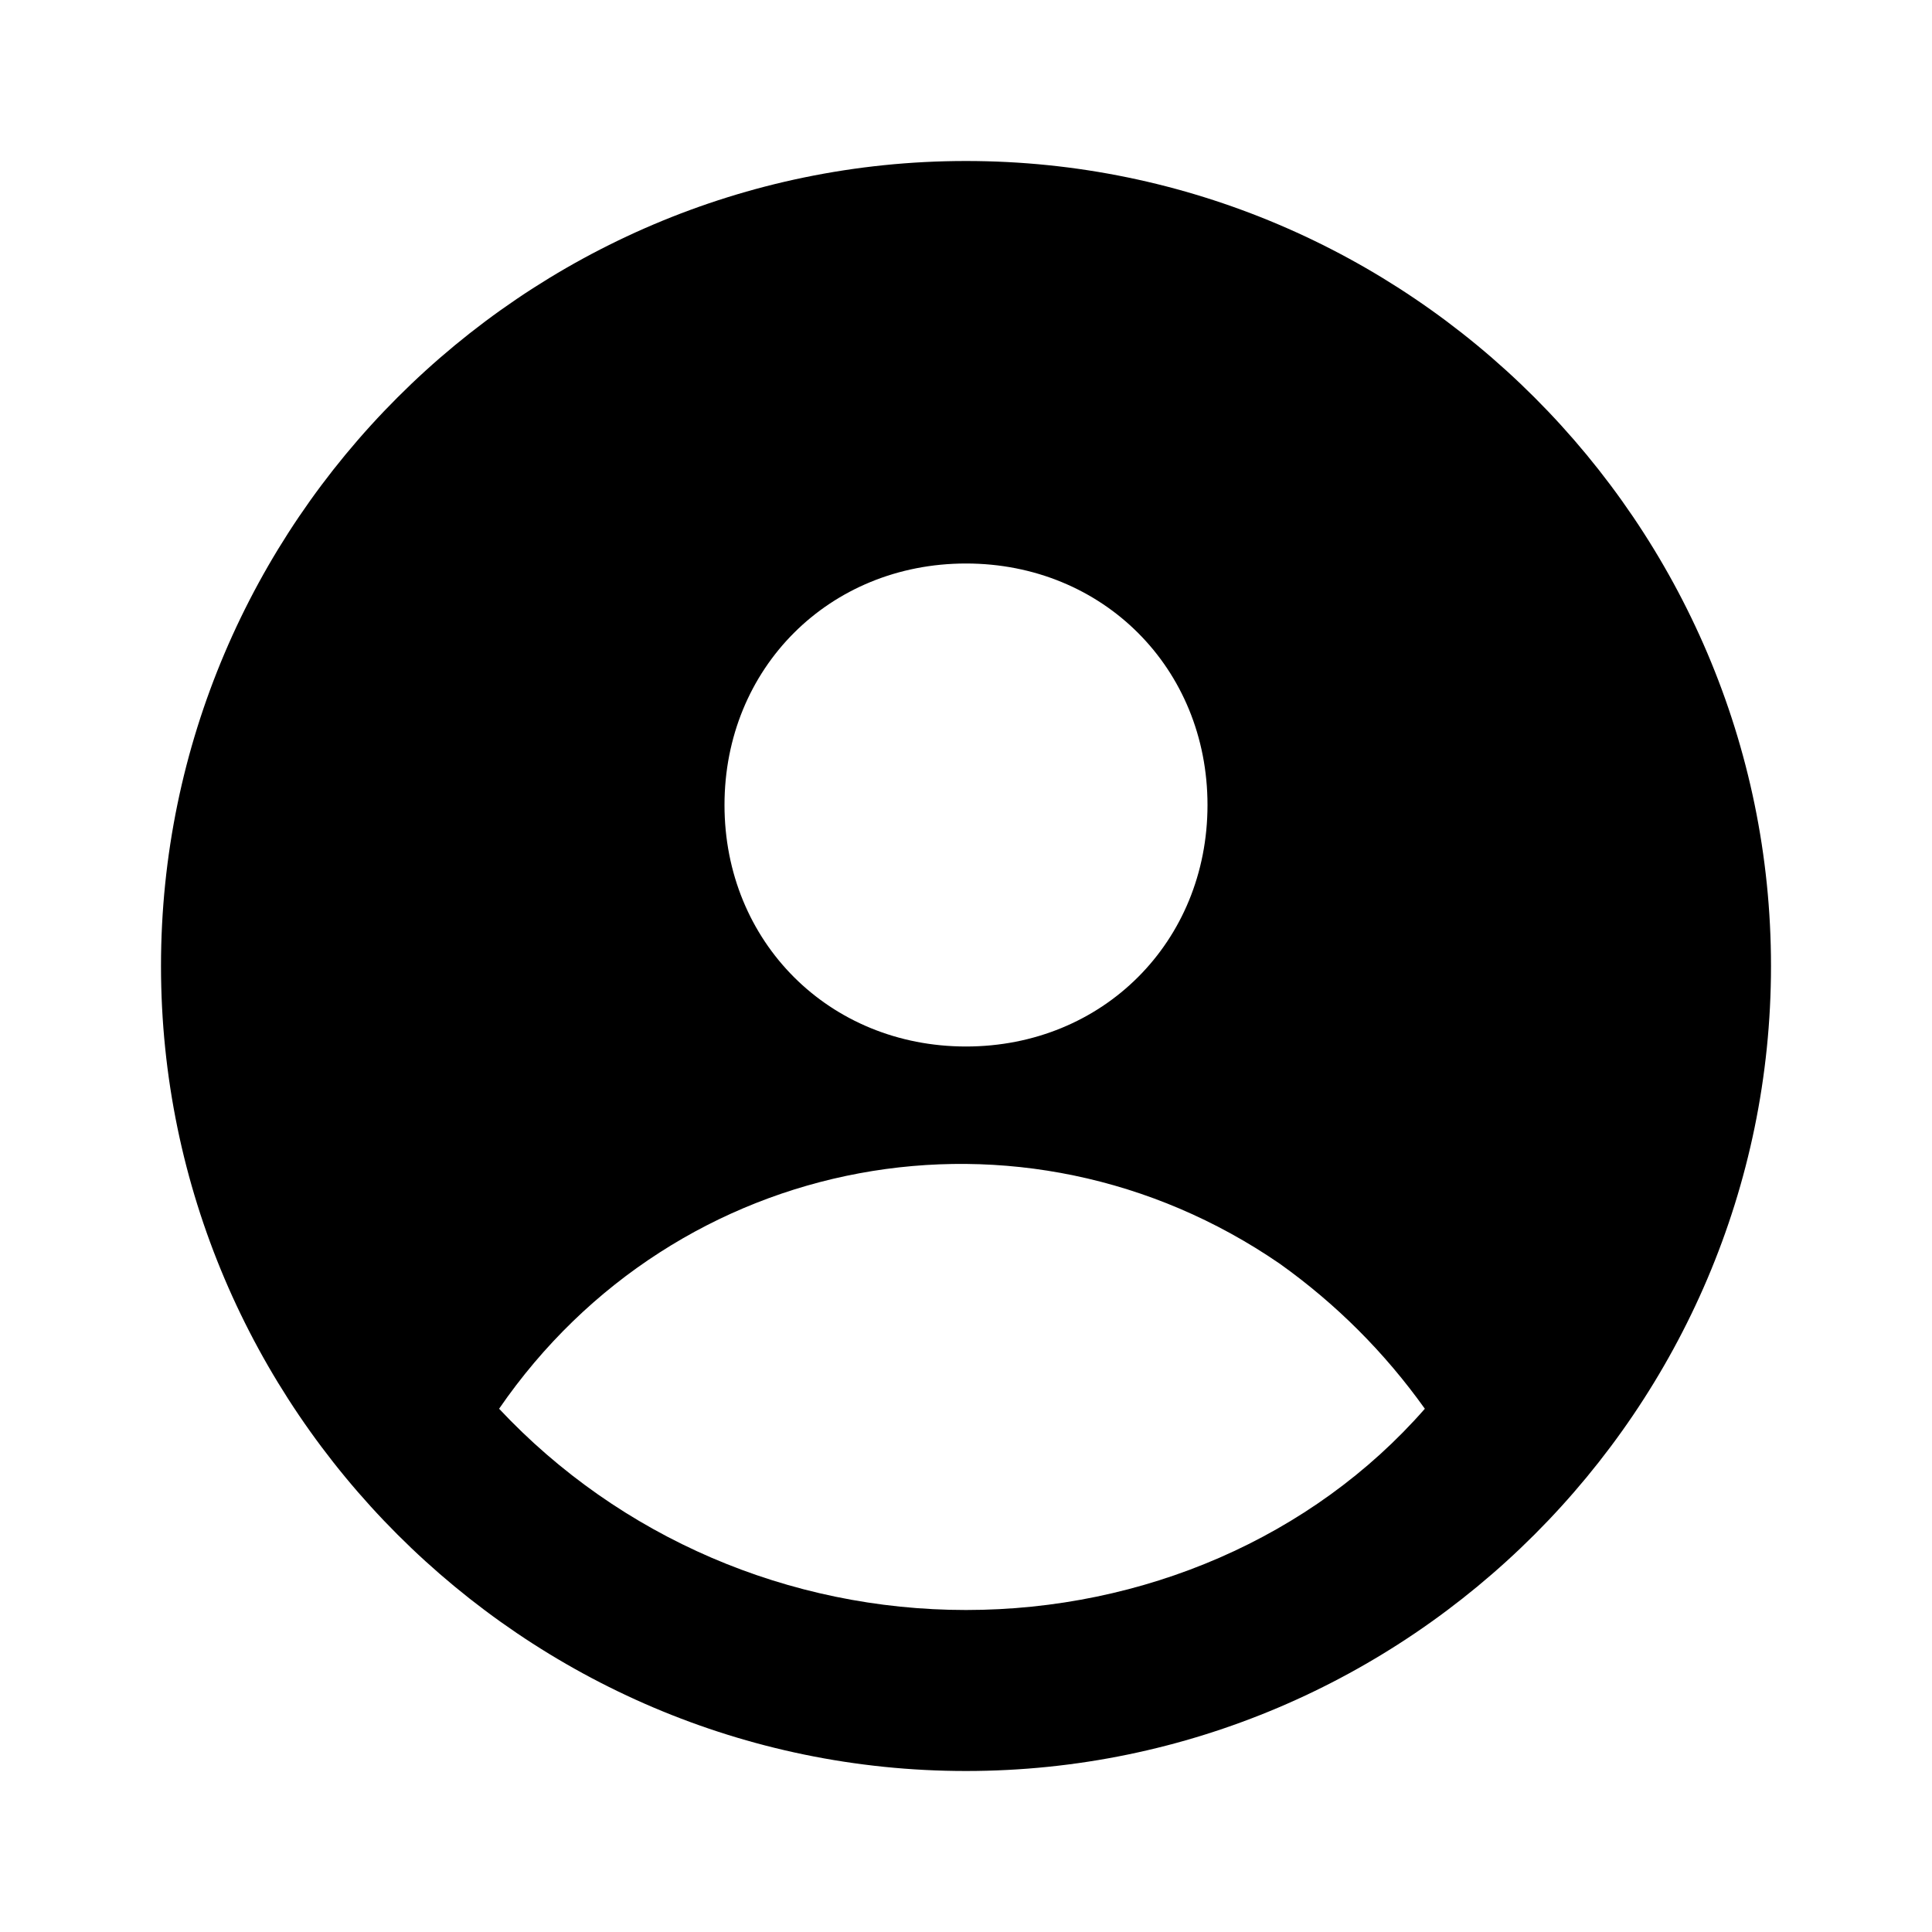 <svg xmlns="http://www.w3.org/2000/svg" enable-background="new 0 0 24 24" viewBox="0 0 24 24" id="profile">
  <path d="M12,2C6.5,2,2,6.5,2,12s4.5,10,10,10s10-4.5,10-10C22,6.5,17.5,2,12,2z M12,7c1.7,0,3,1.3,3,3s-1.3,3-3,3s-3-1.3-3-3
	C9,8.3,10.3,7,12,7z M12,20c-2.2,0-4.3-0.9-5.8-2.5c2.2-3.2,6.5-4,9.7-1.8c0.7,0.5,1.3,1.1,1.8,1.8C16.3,19.1,14.2,20,12,20z"></path>
</svg>
